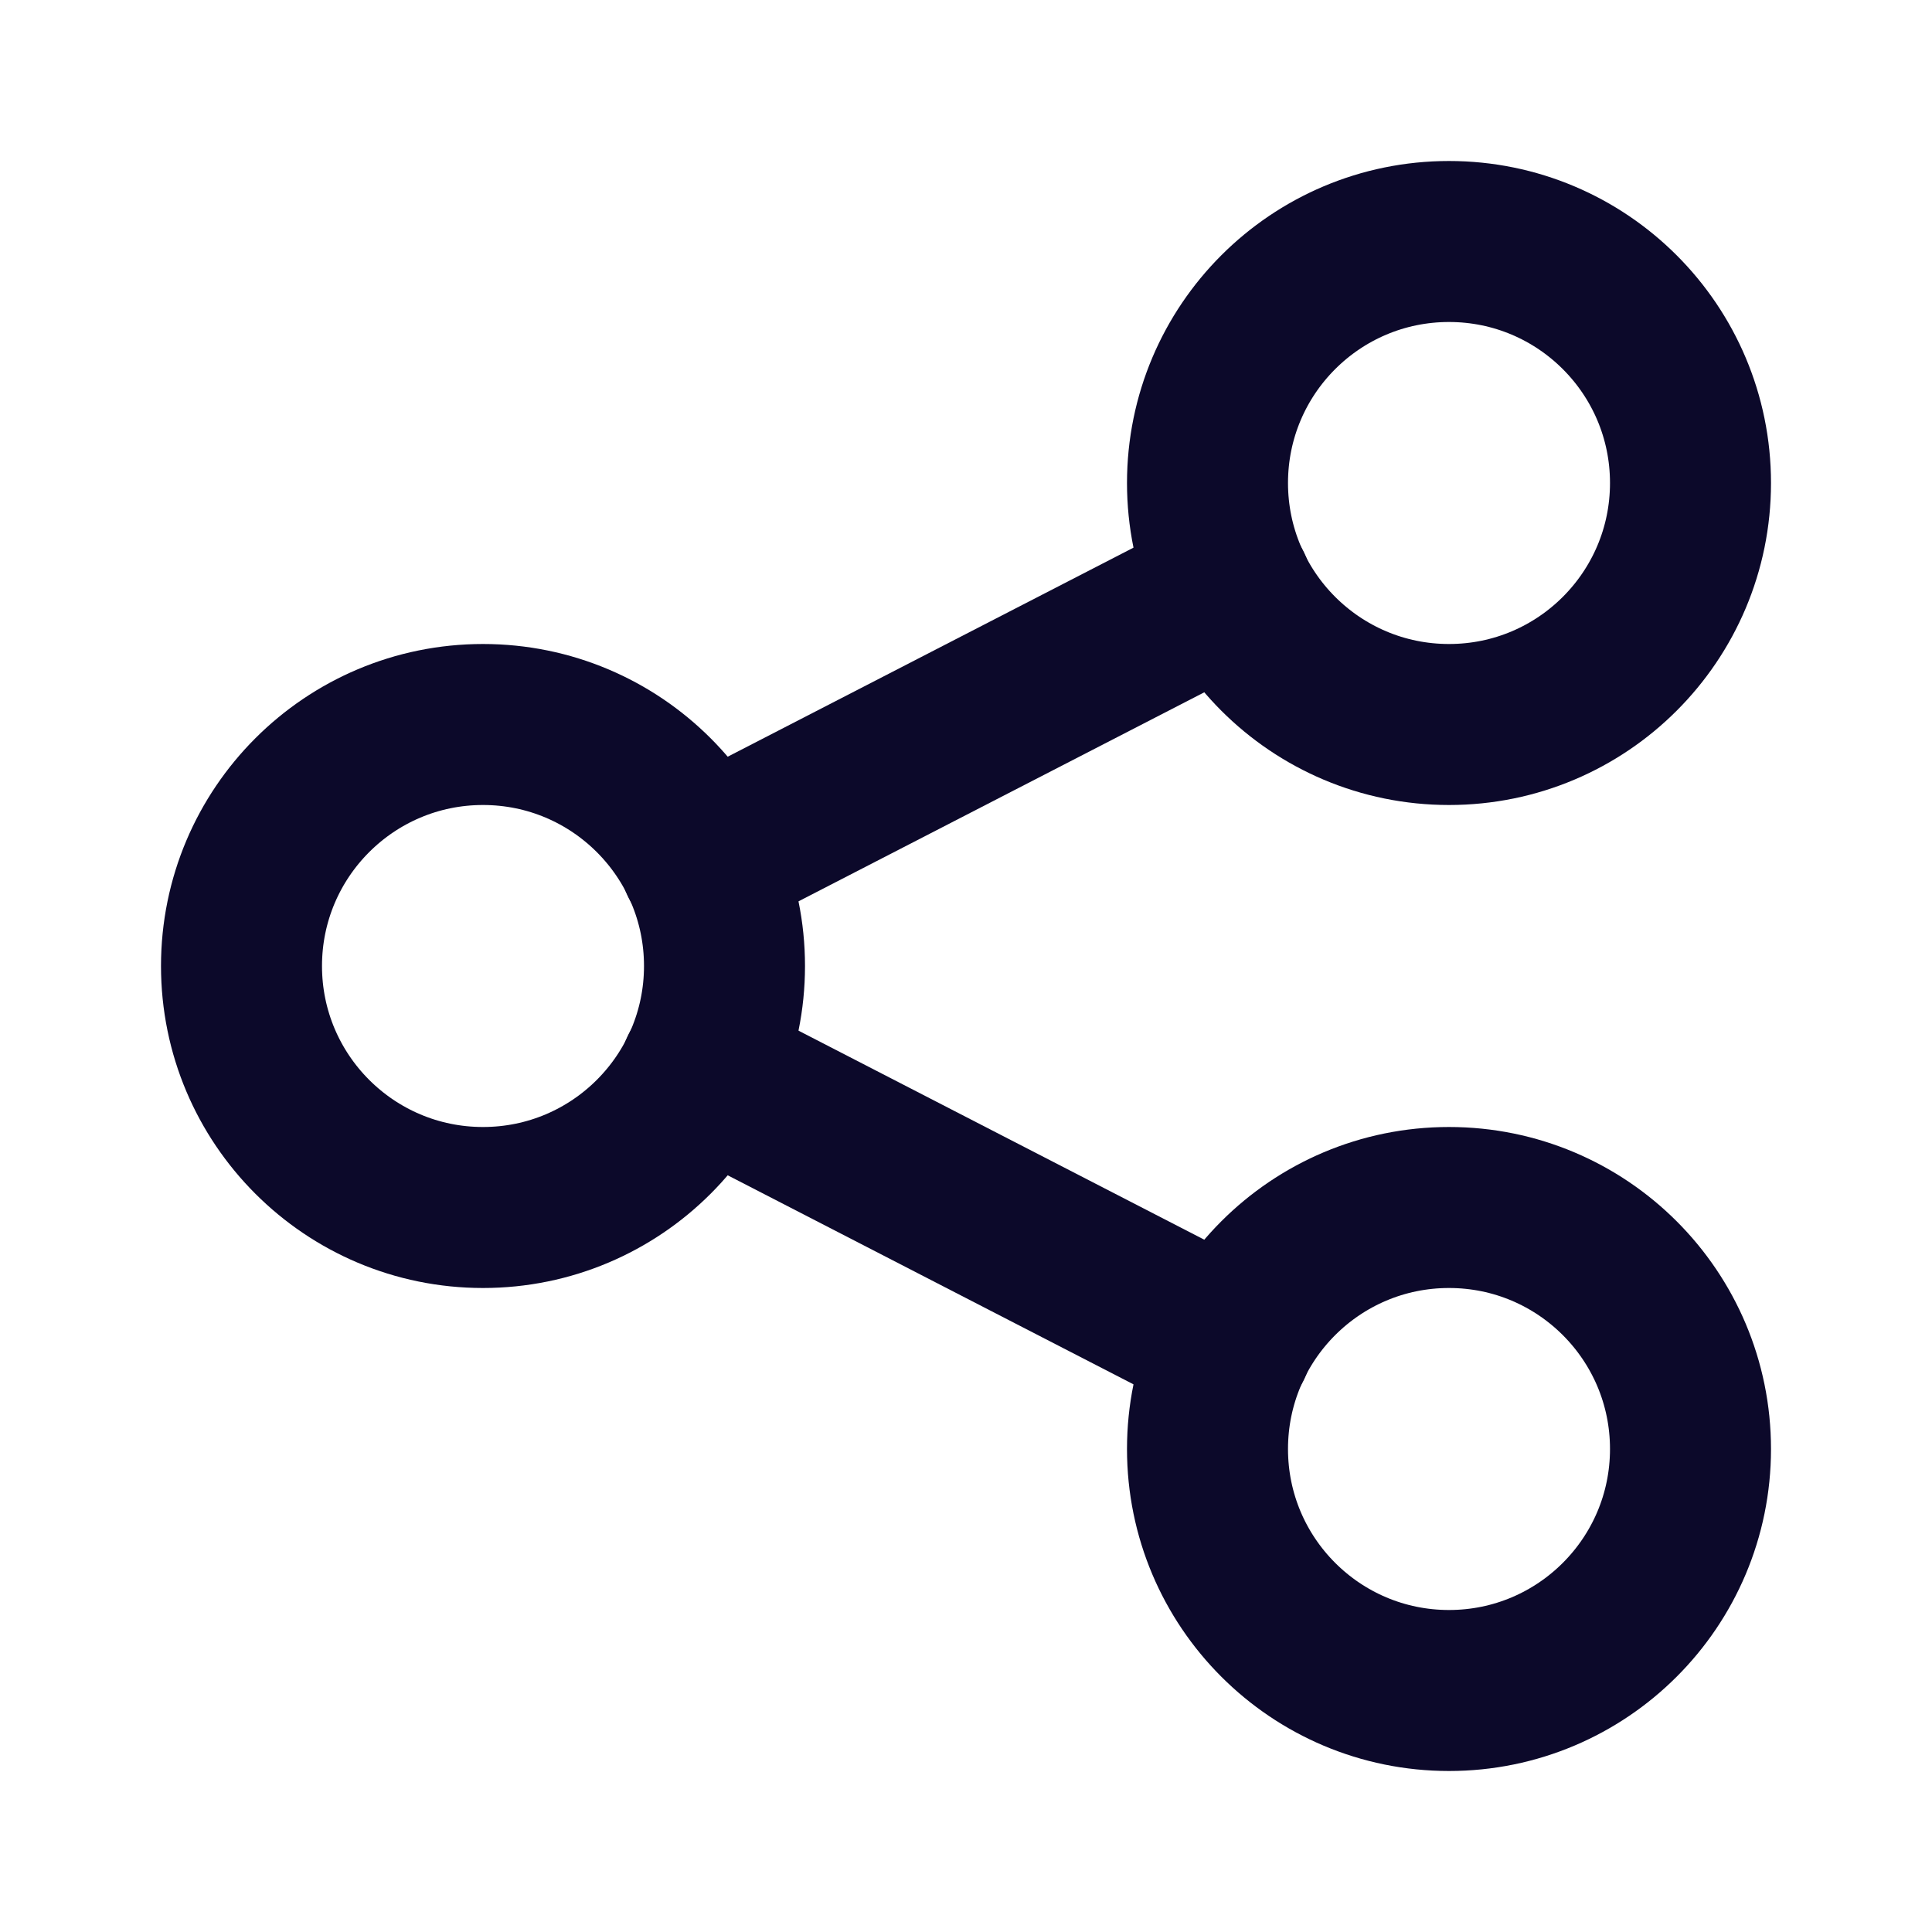 <svg width="24" height="24" viewBox="0 0 24 24" fill="none" xmlns="http://www.w3.org/2000/svg">
<g clip-path="url(#clip0_90_1579)">
<path d="M6 15C7.657 15 9 13.657 9 12C9 10.343 7.657 9 6 9C4.343 9 3 10.343 3 12C3 13.657 4.343 15 6 15Z" stroke="#0C092A" stroke-width="2" stroke-linecap="round" stroke-linejoin="round"/>
<path d="M18 9C19.657 9 21 7.657 21 6C21 4.343 19.657 3 18 3C16.343 3 15 4.343 15 6C15 7.657 16.343 9 18 9Z" stroke="#0C092A" stroke-width="2" stroke-linecap="round" stroke-linejoin="round"/>
<path d="M18 21C19.657 21 21 19.657 21 18C21 16.343 19.657 15 18 15C16.343 15 15 16.343 15 18C15 19.657 16.343 21 18 21Z" stroke="#0C092A" stroke-width="2" stroke-linecap="round" stroke-linejoin="round"/>
<path d="M8.7 10.7L15.3 7.3" stroke="#0C092A" stroke-width="2" stroke-linecap="round" stroke-linejoin="round"/>
<path d="M8.7 13.3L15.3 16.7" stroke="#0C092A" stroke-width="2" stroke-linecap="round" stroke-linejoin="round"/>
</g>
<defs>
<clipPath id="clip0_90_1579">
<rect width="24" height="24" fill="white"/>
</clipPath>
</defs>
</svg>
